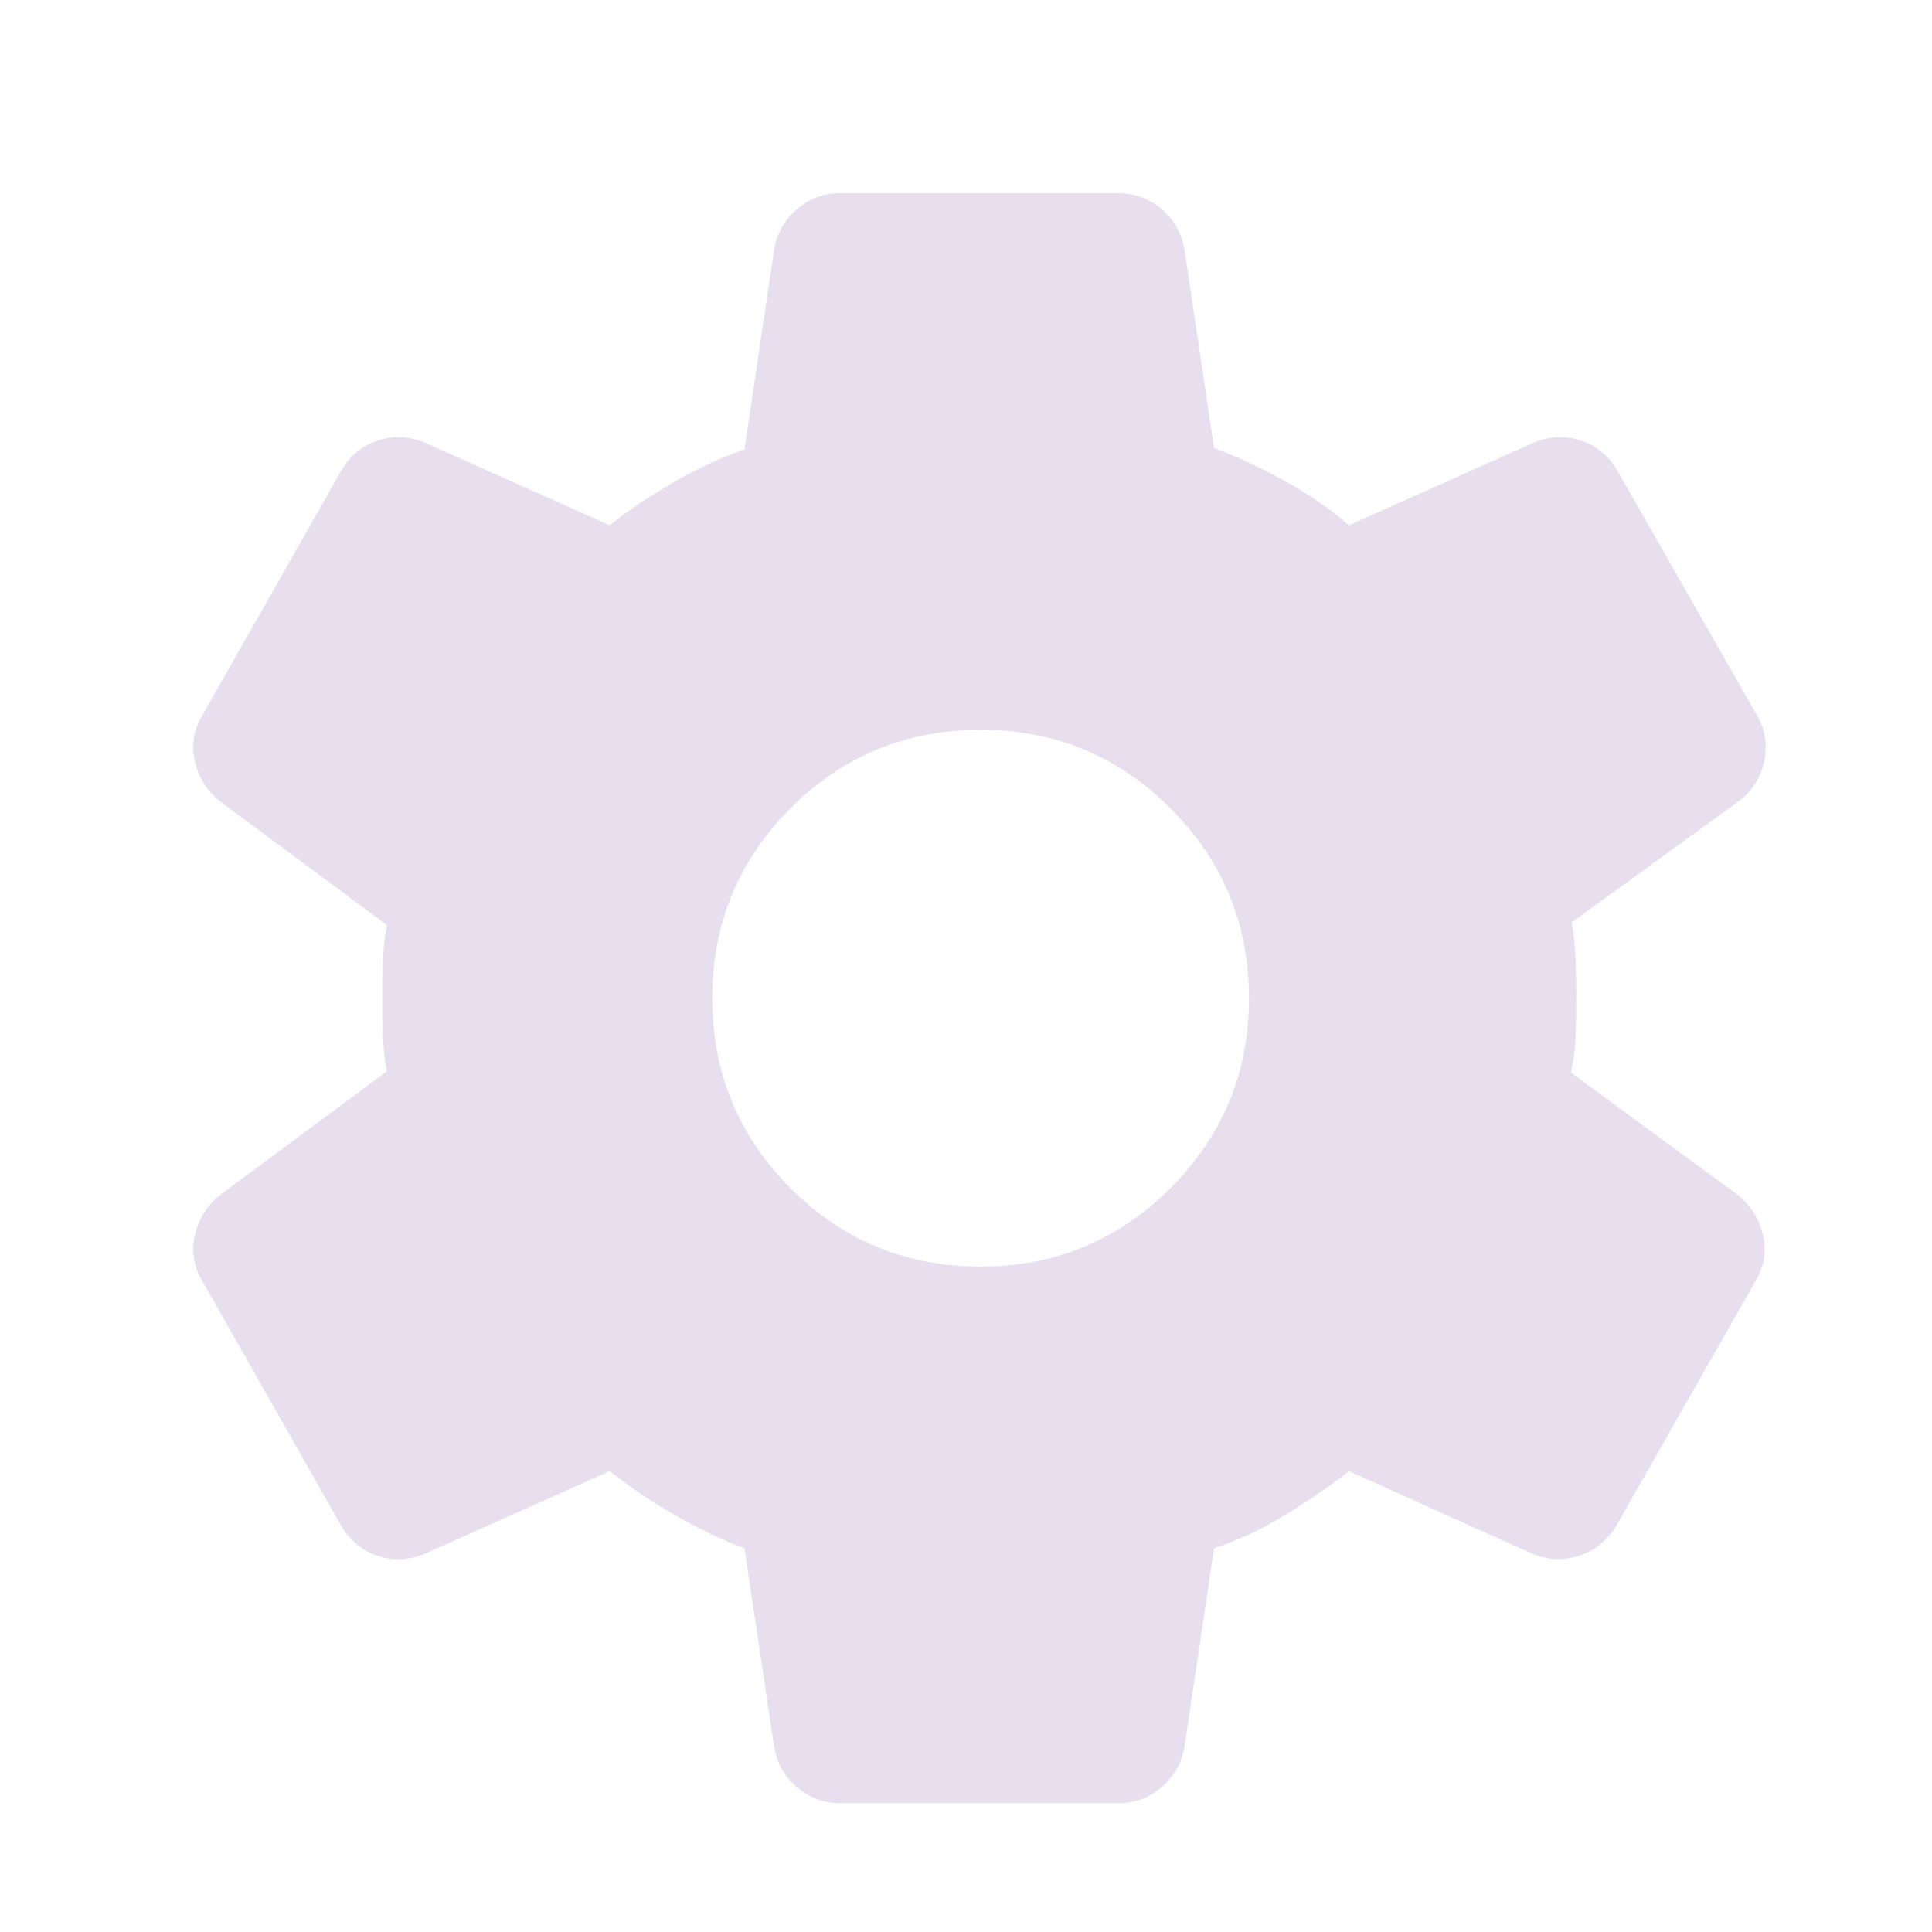 <svg width="30" height="30" viewBox="0 0 30 30" fill="none" xmlns="http://www.w3.org/2000/svg">
<mask id="mask0_973_426" style="mask-type:alpha" maskUnits="userSpaceOnUse" x="0" y="0" width="30" height="30">
<rect width="30" height="30" fill="white"/>
</mask>
<g mask="url(#mask0_973_426)">
<path d="M13.05 28C12.793 28 12.567 27.917 12.373 27.75C12.178 27.583 12.06 27.372 12.019 27.115L11.56 24.042C11.206 23.91 10.843 23.736 10.472 23.521C10.1 23.306 9.765 23.08 9.467 22.844L6.623 24.115C6.373 24.226 6.123 24.241 5.873 24.162C5.623 24.082 5.428 23.92 5.29 23.677L3.144 19.896C3.005 19.667 2.967 19.424 3.029 19.167C3.092 18.91 3.227 18.701 3.435 18.542L6.008 16.635C5.974 16.462 5.953 16.273 5.946 16.068C5.939 15.863 5.935 15.674 5.935 15.5C5.935 15.326 5.939 15.137 5.946 14.932C5.953 14.727 5.974 14.538 6.008 14.365L3.435 12.458C3.227 12.299 3.092 12.09 3.029 11.833C2.967 11.576 3.005 11.333 3.144 11.104L5.29 7.323C5.428 7.08 5.623 6.918 5.873 6.839C6.123 6.759 6.373 6.774 6.623 6.885L9.467 8.156C9.765 7.92 10.102 7.694 10.477 7.479C10.852 7.264 11.213 7.097 11.56 6.979L12.019 3.885C12.06 3.628 12.178 3.417 12.373 3.25C12.567 3.083 12.793 3 13.05 3H17.362C17.619 3 17.845 3.083 18.04 3.25C18.234 3.417 18.352 3.628 18.394 3.885L18.852 6.958C19.206 7.09 19.573 7.26 19.951 7.469C20.329 7.677 20.661 7.906 20.946 8.156L23.79 6.885C24.04 6.774 24.29 6.759 24.54 6.839C24.79 6.918 24.984 7.08 25.123 7.323L27.269 11.083C27.408 11.312 27.449 11.559 27.394 11.823C27.338 12.087 27.199 12.299 26.977 12.458L24.404 14.323C24.439 14.51 24.46 14.707 24.467 14.912C24.474 15.116 24.477 15.312 24.477 15.5C24.477 15.688 24.474 15.88 24.467 16.078C24.46 16.276 24.435 16.469 24.394 16.656L26.967 18.542C27.175 18.701 27.31 18.91 27.373 19.167C27.435 19.424 27.397 19.667 27.258 19.896L25.112 23.667C24.974 23.91 24.777 24.073 24.524 24.156C24.27 24.24 24.019 24.226 23.769 24.115L20.946 22.844C20.647 23.08 20.314 23.309 19.946 23.531C19.578 23.753 19.213 23.924 18.852 24.042L18.394 27.115C18.352 27.372 18.234 27.583 18.04 27.75C17.845 27.917 17.619 28 17.362 28H13.05ZM15.227 19.667C16.38 19.667 17.362 19.26 18.175 18.448C18.987 17.635 19.394 16.653 19.394 15.5C19.394 14.347 18.987 13.365 18.175 12.552C17.362 11.74 16.38 11.333 15.227 11.333C14.067 11.333 13.083 11.74 12.274 12.552C11.465 13.365 11.06 14.347 11.06 15.5C11.06 16.653 11.465 17.635 12.274 18.448C13.083 19.26 14.067 19.667 15.227 19.667Z" fill="#E8DFEE"/>
</g>
</svg>
